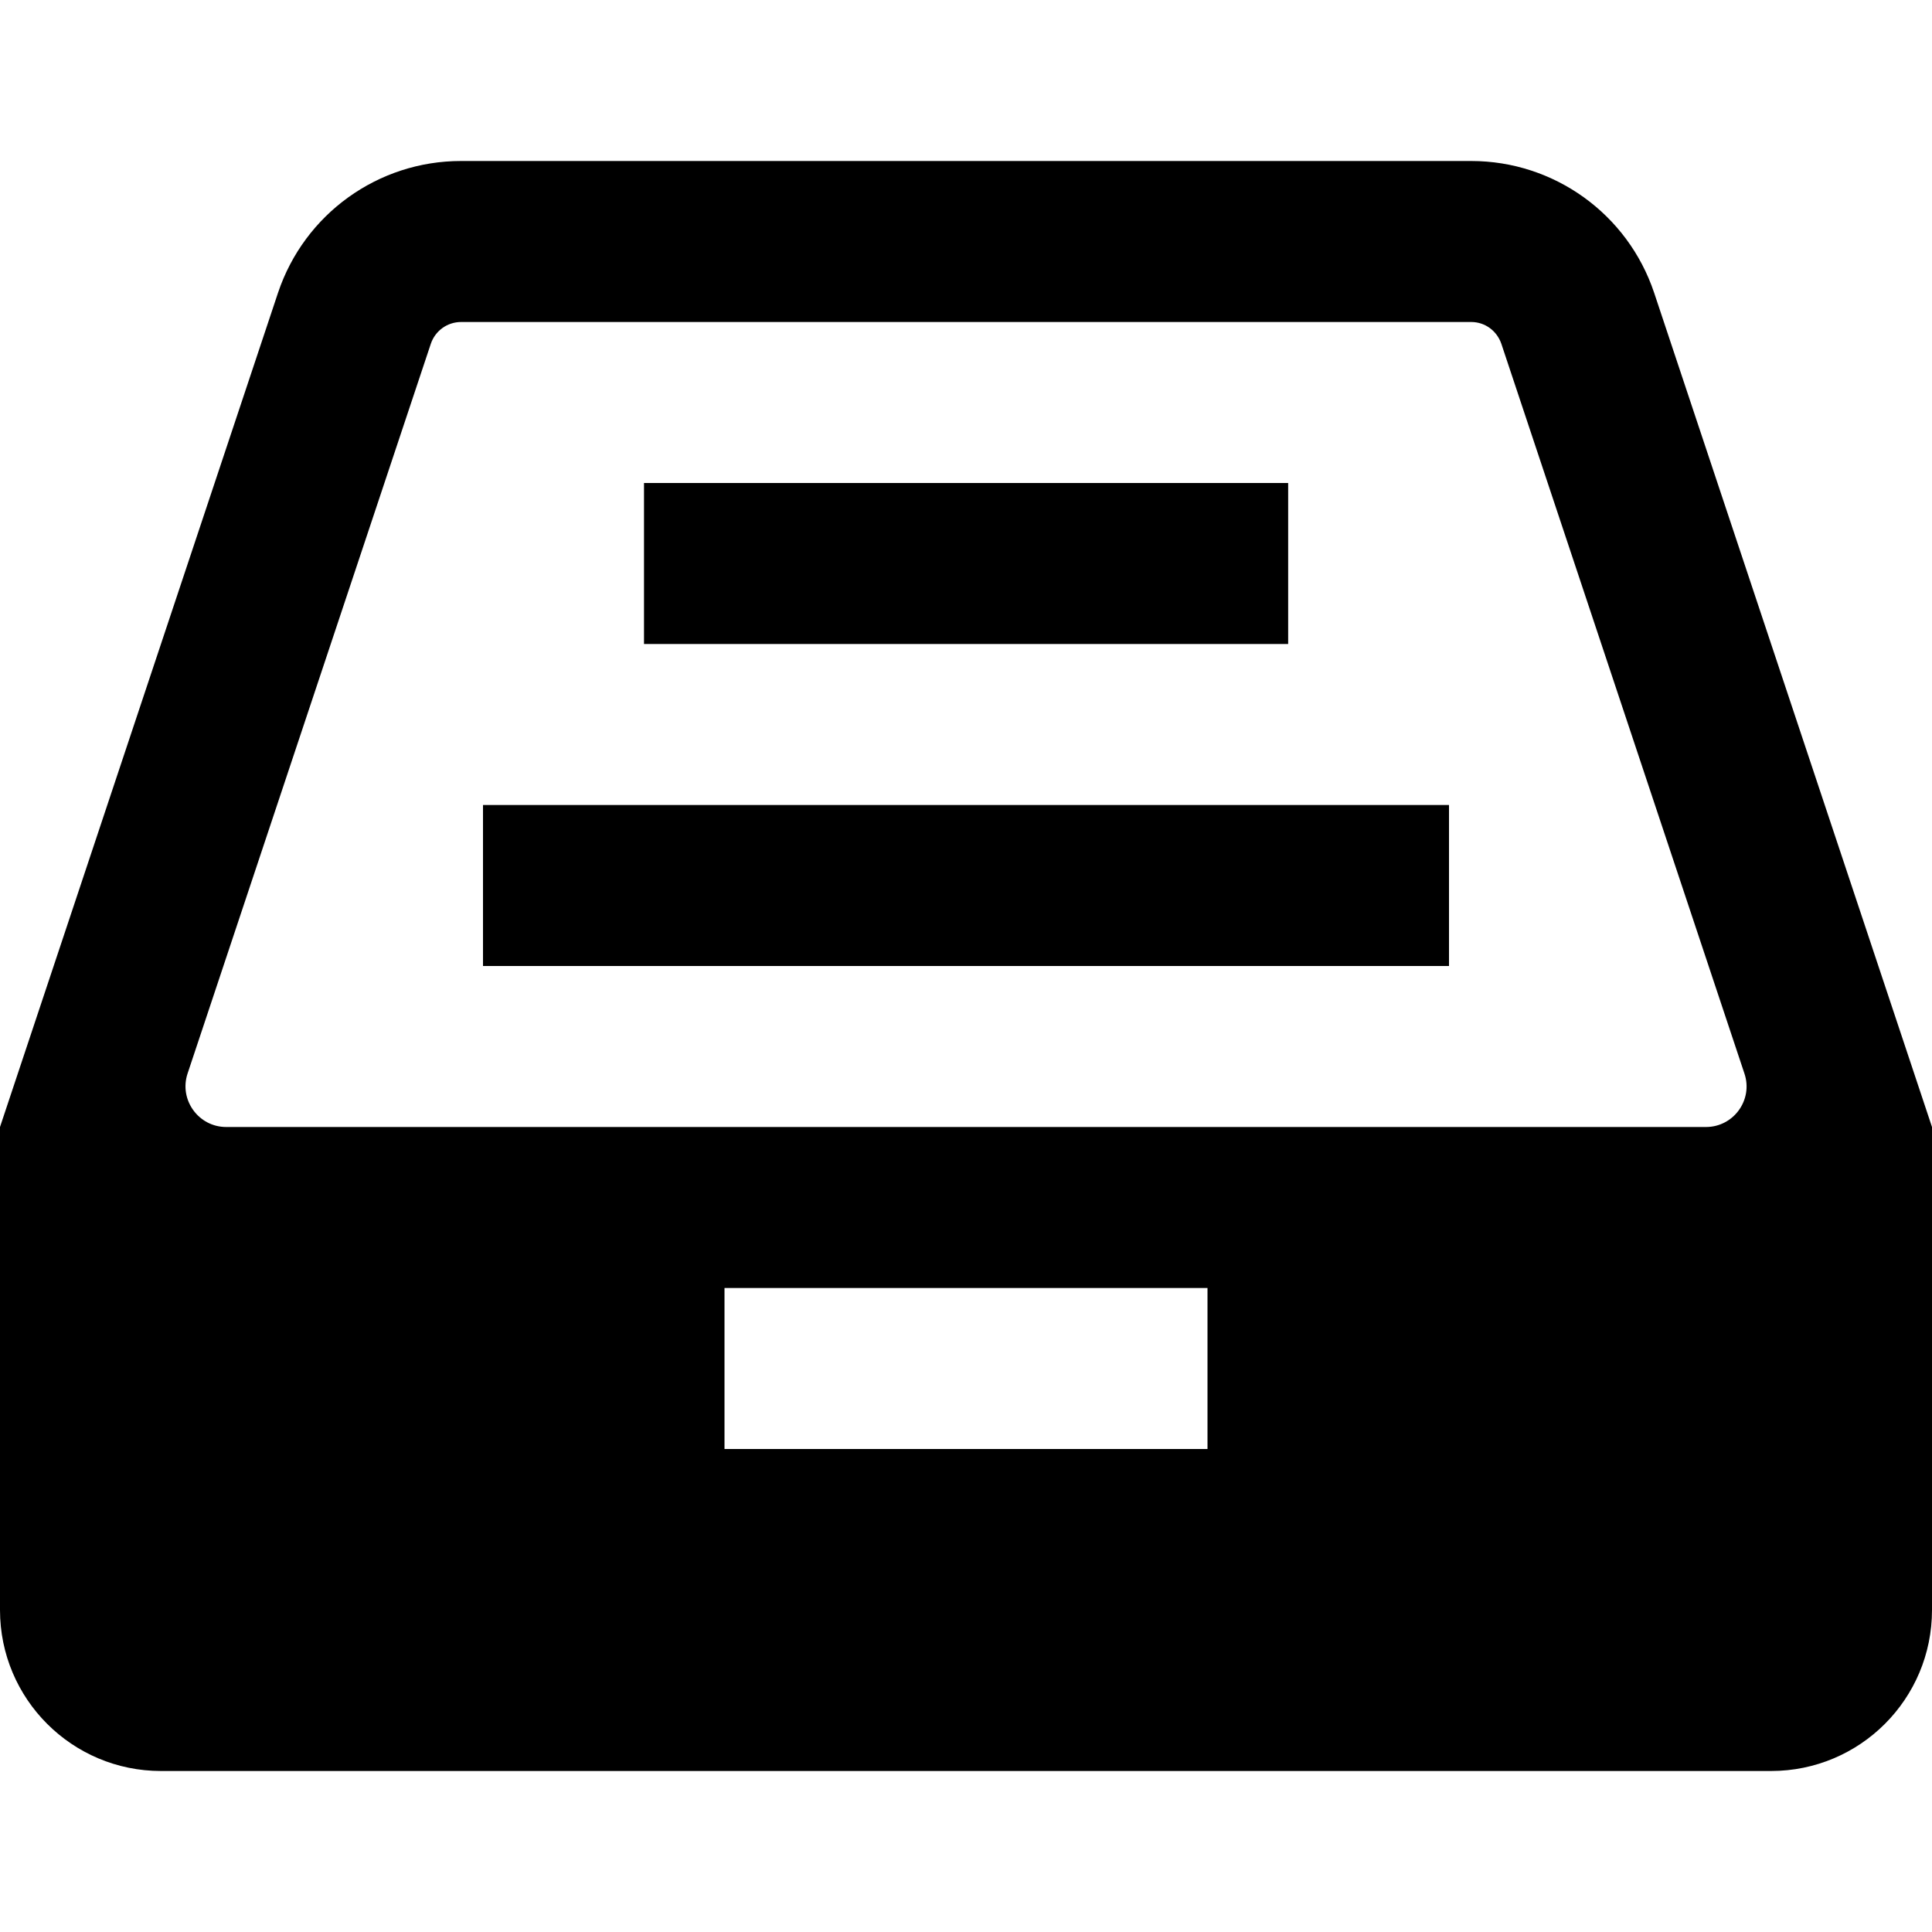 <svg xmlns="http://www.w3.org/2000/svg" xlink="http://www.w3.org/1999/xlink" width="12" height="12" viewBox="0 0 12 12"><path d="M10.274,1.818 L12,7 L12,10 C12,10.553 11.553,11 11,11 L1,11 C0.448,11 -0,10.553 -0,10 L-0,7 L1.727,1.818 C1.891,1.329 2.348,1 2.863,1 L9.138,1 C9.653,1 10.11,1.329 10.274,1.818 Z M10.596,7 C10.768,7 10.89,6.831 10.835,6.668 L9.325,2.135 C9.297,2.054 9.223,2 9.138,2 L2.864,2 C2.778,2 2.703,2.055 2.676,2.135 L1.165,6.668 C1.111,6.831 1.233,7 1.405,7 L10.596,7 Z M4.5,9 L7.5,9 L7.5,8 L4.5,8 L4.5,9 Z M3,6 L3,5 L9,5 L9,6 L3,6 Z M4,4 L4,3 L8.001,3 L8.001,4 L4,4 Z"/></svg>

